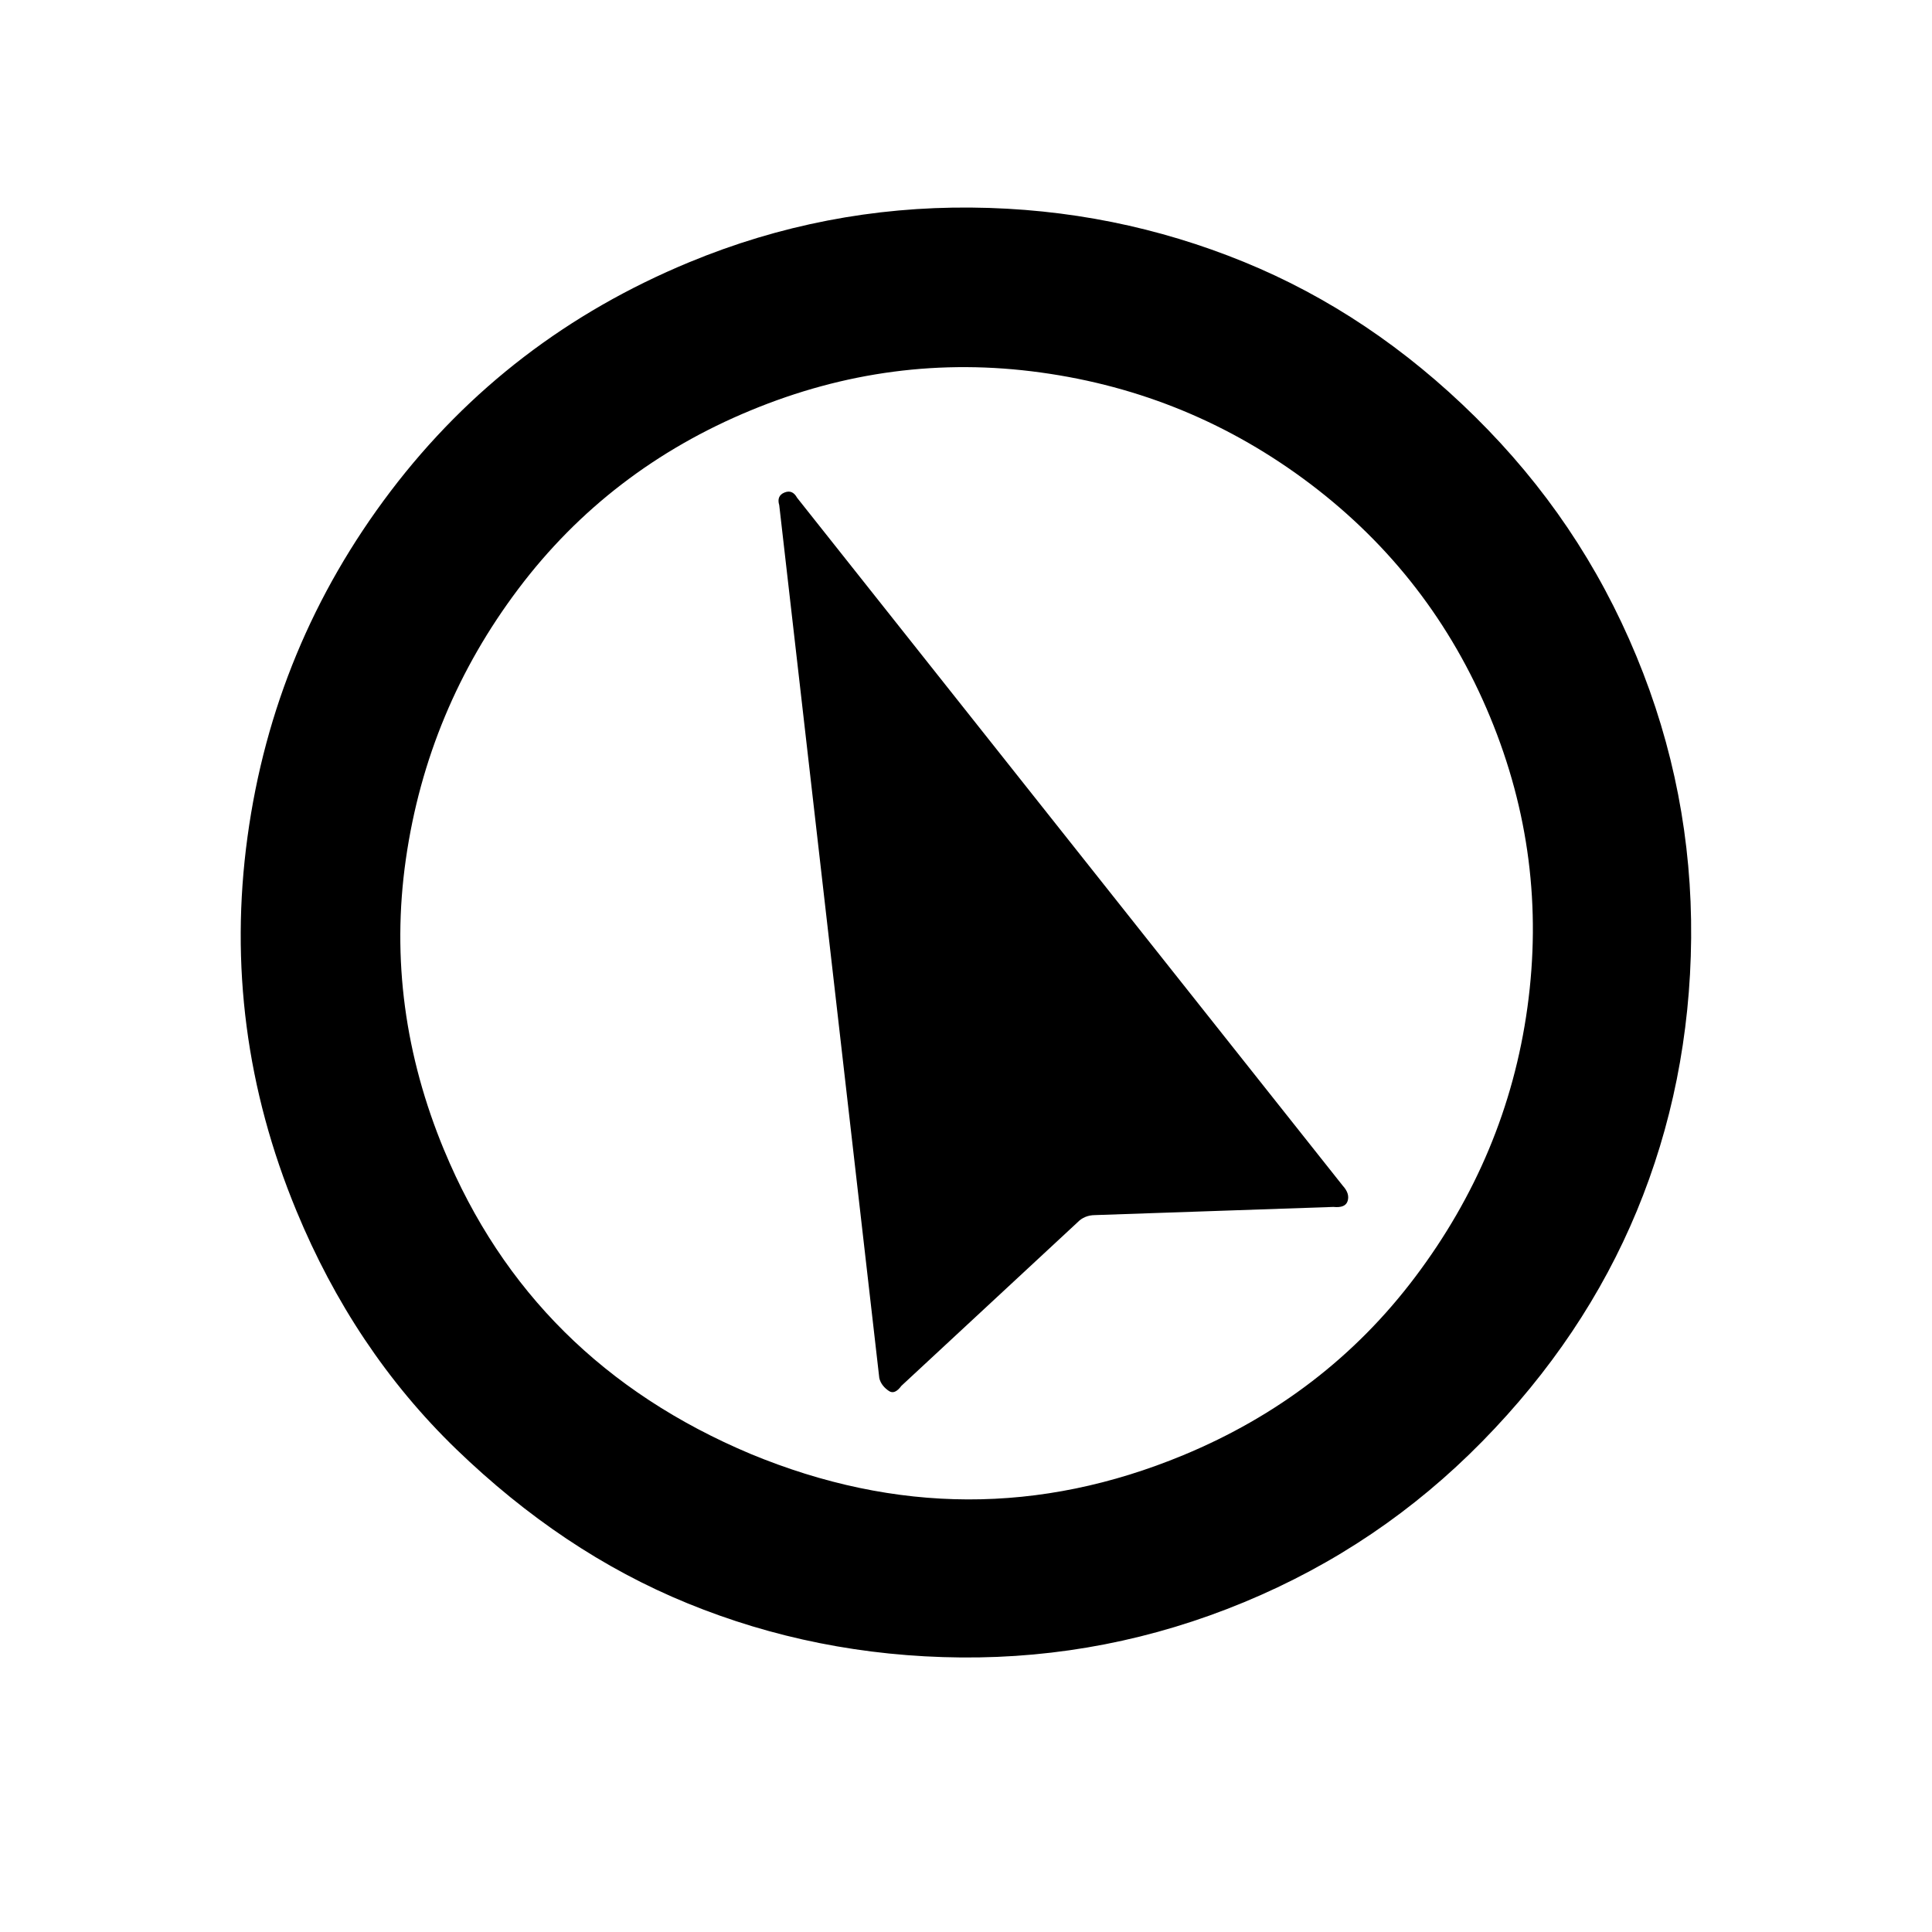 <?xml version="1.0" encoding="UTF-8" standalone="no"?>
<!-- Generator: Adobe Illustrator 22.0.1, SVG Export Plug-In . SVG Version: 6.00 Build 0)  -->

<svg
   xmlns:dc="http://purl.org/dc/elements/1.1/"
   xmlns:cc="http://creativecommons.org/ns#"
   xmlns:rdf="http://www.w3.org/1999/02/22-rdf-syntax-ns#"
   xmlns:svg="http://www.w3.org/2000/svg"
   xmlns="http://www.w3.org/2000/svg"
   xmlns:sodipodi="http://sodipodi.sourceforge.net/DTD/sodipodi-0.dtd"
   xmlns:inkscape="http://www.inkscape.org/namespaces/inkscape"
   version="1.1"
   id="Layer_1"
   x="0px"
   y="0px"
   viewBox="0 0 30 30"
   style="enable-background:new 0 0 30 30;"
   xml:space="preserve"
   sodipodi:docname="deg-NNW.svg"
   inkscape:export-filename="/home/rhys/workspace/kindle-weather/app/icons/small/deg-N.svg.png"
   inkscape:export-xdpi="12.29"
   inkscape:export-ydpi="12.29"
   inkscape:version="0.92.3 (2405546, 2018-03-11)"><defs
   id="defs7" /><sodipodi:namedview
   pagecolor="#ffffff"
   bordercolor="#666666"
   borderopacity="1"
   objecttolerance="10"
   gridtolerance="10"
   guidetolerance="10"
   inkscape:pageopacity="0"
   inkscape:pageshadow="2"
   inkscape:window-width="1920"
   inkscape:window-height="1029"
   id="namedview5"
   showgrid="false"
   inkscape:zoom="7.8666667"
   inkscape:cx="12.521186"
   inkscape:cy="15"
   inkscape:window-x="0"
   inkscape:window-y="25"
   inkscape:window-maximized="1"
   inkscape:current-layer="Layer_1" />
<path
   d="M 4.605,18.807 C 3.824,16.923 3.572,14.981 3.843,12.996 4.114,11.012 4.856,9.222 6.067,7.626 7.279,6.031 8.825,4.85 10.7,4.073 c 1.404,-0.582 2.868,-0.863 4.378,-0.85 1.51,0.013 2.919,0.306 4.235,0.843 1.316,0.537 2.514,1.34 3.595,2.408 1.081,1.068 1.913,2.292 2.502,3.715 0.582,1.404 0.863,2.868 0.85,4.378 -0.013,1.51 -0.302,2.929 -0.843,4.235 -0.541,1.307 -1.344,2.505 -2.402,3.582 -1.058,1.077 -2.283,1.909 -3.697,2.495 -1.414,0.586 -2.886,0.871 -4.396,0.858 -1.51,-0.013 -2.929,-0.302 -4.244,-0.84 C 9.362,24.36 8.173,23.553 7.09,22.508 6.008,21.463 5.19,20.221 4.605,18.807 Z m 2.291,-0.949 c 0.907,2.19 2.49,3.764 4.758,4.718 2.26,0.936 4.493,0.942 6.719,0.02 1.46,-0.605 2.669,-1.527 3.604,-2.77 0.936,-1.243 1.528,-2.635 1.741,-4.185 0.213,-1.55 0.024,-3.051 -0.581,-4.511 C 22.533,9.671 21.601,8.466 20.355,7.521 19.108,6.576 17.71,5.997 16.161,5.784 14.611,5.57 13.113,5.769 11.653,6.374 10.193,6.978 8.985,7.901 8.049,9.144 7.113,10.386 6.525,11.788 6.302,13.342 c -0.222,1.553 -0.011,3.057 0.594,4.517 z M 13.653,21.392 12.1,7.844 c -0.029,-0.096 -0.002,-0.162 0.081,-0.196 0.083,-0.034 0.148,-0.007 0.196,0.081 l 8.472,10.681 c 0.079,0.086 0.1,0.164 0.077,0.239 -0.023,0.075 -0.097,0.105 -0.222,0.092 l -3.703,0.127 c -0.108,0.001 -0.2,0.04 -0.268,0.111 l -2.736,2.54 c -0.069,0.094 -0.134,0.121 -0.194,0.08 -0.06,-0.04 -0.131,-0.108 -0.151,-0.208 z"
   id="path2"
   inkscape:connector-curvature="0" />
</svg>